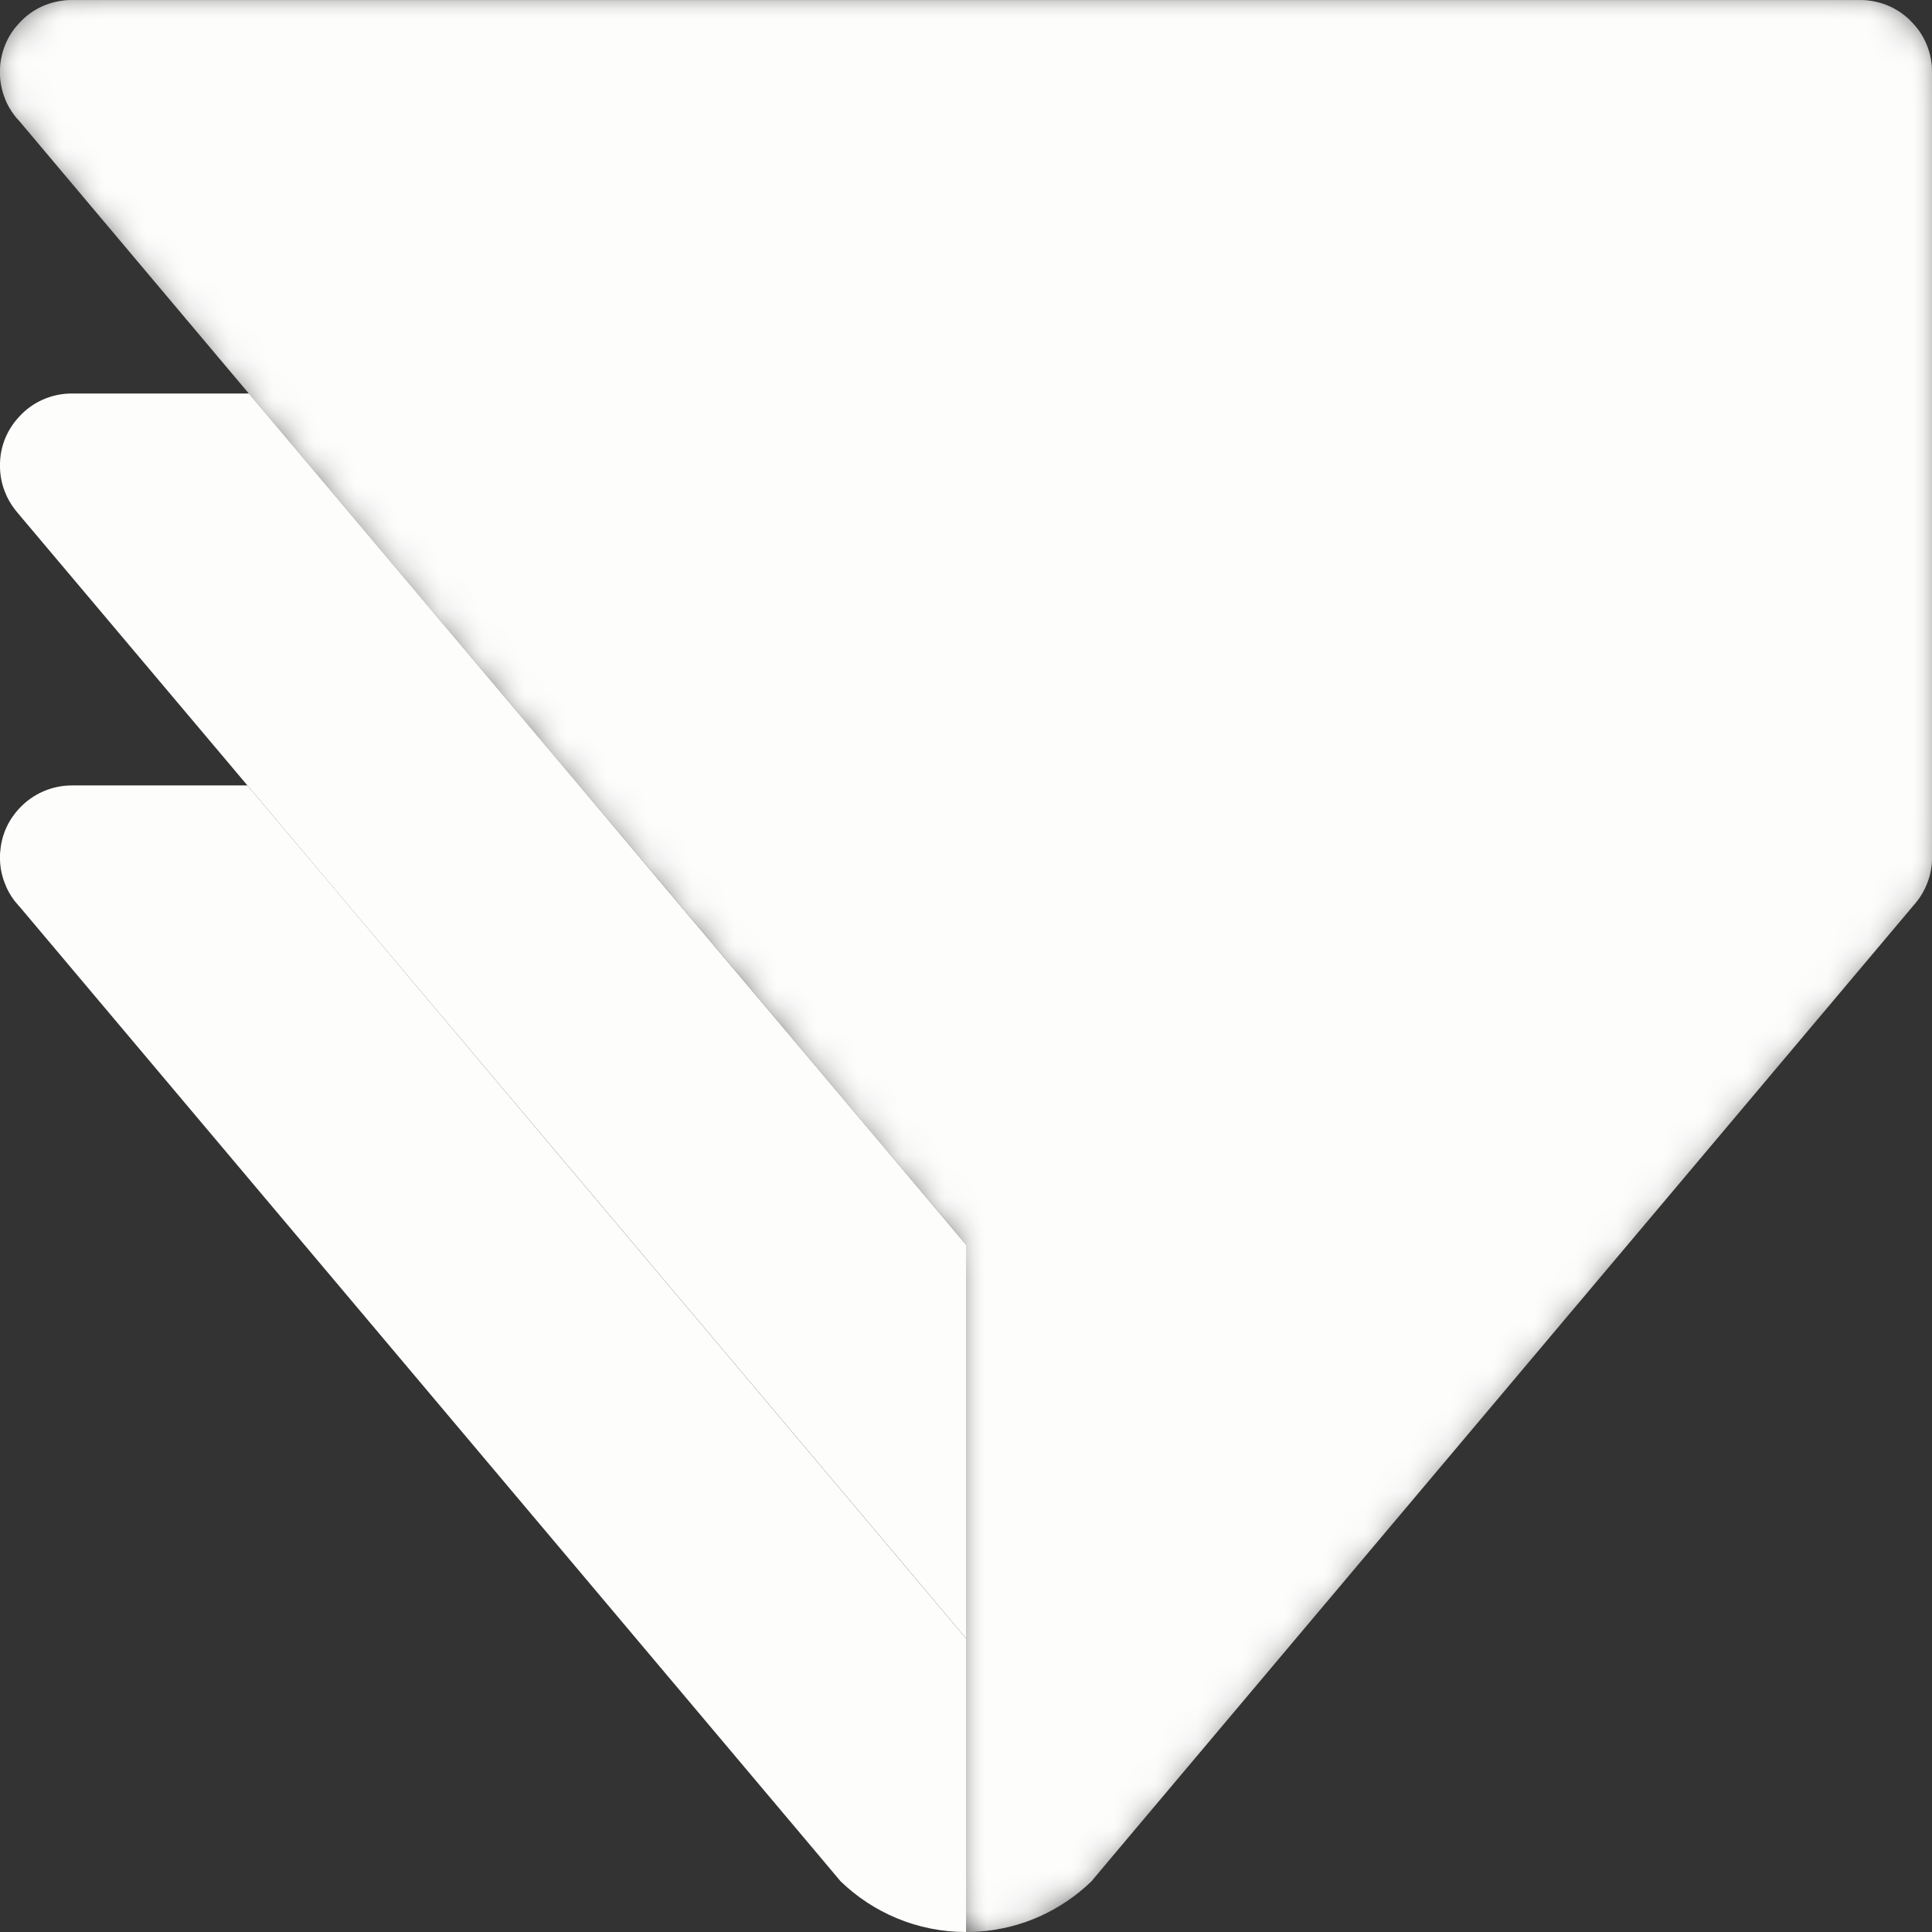 <svg width="46" height="46" viewBox="0 0 46 46" fill="none" xmlns="http://www.w3.org/2000/svg">
<rect x="0" y="0" width="46" height="46" fill="#333333" stroke="none"/>
<mask id="mask0_29_602" style="mask-type:luminance" maskUnits="userSpaceOnUse" x="0" y="0" width="46" height="46">
<path d="M1.711 0.001C1.218 0.001 0.766 0.208 0.46 0.549C0.184 0.837 0.012 1.23 0 1.656V1.77C0.005 1.972 0.045 2.162 0.116 2.337C0.119 2.352 0.126 2.365 0.131 2.38C0.187 2.512 0.257 2.634 0.346 2.748C0.376 2.791 0.411 2.831 0.448 2.867C0.454 2.877 0.462 2.886 0.472 2.895L5.925 9.369L7.893 11.705L13.788 18.701L15.757 21.034L21.034 27.3L23 29.633V46C23.107 46 23.212 45.997 23.316 45.988C24.349 45.915 25.282 45.473 25.984 44.795C25.987 44.795 25.987 44.795 25.987 44.792L26.566 44.102L40.722 27.3L45.568 21.547C45.592 21.522 45.614 21.494 45.635 21.467C45.739 21.338 45.822 21.193 45.883 21.034C45.96 20.844 46 20.636 46 20.415V1.712C46 1.261 45.825 0.846 45.537 0.546C45.227 0.208 44.782 0.001 44.285 0.001H1.711Z" fill="#FDFDFC"/>
</mask>
<g mask="url(#mask0_29_602)">
<path fill-rule="evenodd" clip-rule="evenodd" d="M1.711 0.001C1.218 0.001 0.766 0.208 0.46 0.549C0.184 0.837 0.012 1.23 0 1.656V1.77C0.005 1.972 0.045 2.162 0.116 2.337C0.119 2.352 0.126 2.365 0.131 2.38C0.187 2.512 0.257 2.634 0.346 2.748C0.376 2.791 0.411 2.831 0.448 2.867C0.454 2.877 0.462 2.886 0.472 2.895L5.925 9.369L7.893 11.705L13.788 18.701L15.757 21.034L21.034 27.3L23 29.633V46C23.107 46 23.212 45.997 23.316 45.988C24.349 45.915 25.282 45.473 25.984 44.795C25.987 44.795 25.987 44.795 25.987 44.792L26.566 44.102L40.722 27.3L45.568 21.547C45.592 21.522 45.614 21.494 45.635 21.467C45.739 21.338 45.822 21.193 45.883 21.034C45.96 20.844 46 20.636 46 20.415V1.712C46 1.261 45.825 0.846 45.537 0.546C45.227 0.208 44.782 0.001 44.285 0.001H1.711Z" fill="#FDFDFC"/>
</g>
<mask id="mask1_29_602" style="mask-type:luminance" maskUnits="userSpaceOnUse" x="0" y="0" width="46" height="46">
<path d="M1.711 0.001C1.218 0.001 0.766 0.208 0.46 0.549C0.184 0.837 0.012 1.23 0 1.656V1.77C0.005 1.972 0.045 2.162 0.116 2.337C0.119 2.352 0.126 2.365 0.131 2.38C0.187 2.512 0.257 2.634 0.346 2.748C0.376 2.791 0.411 2.831 0.448 2.867C0.454 2.877 0.462 2.886 0.472 2.895L5.925 9.369L7.893 11.705L13.788 18.701L15.757 21.034L21.034 27.3L23 29.633V46C23.107 46 23.212 45.997 23.316 45.988C24.349 45.915 25.282 45.473 25.984 44.795C25.987 44.795 25.987 44.795 25.987 44.792L26.566 44.102L40.722 27.3L45.568 21.547C45.592 21.522 45.614 21.494 45.635 21.467C45.739 21.338 45.822 21.193 45.883 21.034C45.96 20.844 46 20.636 46 20.415V1.712C46 1.261 45.825 0.846 45.537 0.546C45.227 0.208 44.782 0.001 44.285 0.001H1.711Z" fill="#FDFDFC"/>
</mask>
<g mask="url(#mask1_29_602)">
<path fill-rule="evenodd" clip-rule="evenodd" d="M1.711 0.001C1.218 0.001 0.766 0.208 0.46 0.549C0.184 0.837 0.012 1.23 0 1.656V1.77C0.005 1.972 0.045 2.162 0.116 2.337C0.119 2.352 0.126 2.365 0.131 2.38C0.187 2.512 0.257 2.634 0.346 2.748C0.376 2.791 0.411 2.831 0.448 2.867C0.454 2.877 0.462 2.886 0.472 2.895L5.925 9.369L7.893 11.705L13.788 18.701L15.757 21.034L21.034 27.3L23 29.633V46C23.107 46 23.212 45.997 23.316 45.988C24.349 45.915 25.282 45.473 25.984 44.795C25.987 44.795 25.987 44.795 25.987 44.792L26.566 44.102L40.722 27.3L45.568 21.547C45.592 21.522 45.614 21.494 45.635 21.467C45.739 21.338 45.822 21.193 45.883 21.034C45.96 20.844 46 20.636 46 20.415V1.712C46 1.261 45.825 0.846 45.537 0.546C45.227 0.208 44.782 0.001 44.285 0.001H1.711Z" fill="#FDFDFC"/>
</g>
<path fill-rule="evenodd" clip-rule="evenodd" d="M23 39.002V46C21.841 46 20.789 45.54 20.016 44.795C20.013 44.795 20.013 44.795 20.013 44.792L19.433 44.102L5.278 27.3L0.46 21.58C0.448 21.574 0.439 21.562 0.432 21.549L0.356 21.461C0.35 21.454 0.346 21.449 0.341 21.442C0.248 21.317 0.169 21.181 0.116 21.034C0.046 20.86 0.006 20.67 0 20.473V20.357C0 20.32 0.003 20.283 0.009 20.246C0.043 19.86 0.208 19.516 0.46 19.247C0.77 18.913 1.217 18.701 1.711 18.701H5.891L7.857 21.034L13.134 27.3L21.788 37.57L22.997 39.005L23 39.002Z" fill="#FDFDFC"/>
<path fill-rule="evenodd" clip-rule="evenodd" d="M23 29.635V39.001L22.997 39.004L21.79 37.57L13.136 27.3L7.857 21.036L5.891 18.701L0.428 12.221C0.405 12.195 0.382 12.166 0.36 12.137C0.259 12.008 0.176 11.865 0.115 11.706C0.046 11.531 0.006 11.341 0 11.14V11.025C0.011 10.597 0.184 10.211 0.46 9.918C0.768 9.579 1.216 9.369 1.711 9.369H5.926L7.895 11.706L13.789 18.701L15.755 21.036L21.034 27.3L23 29.635Z" fill="#FDFDFC"/>
</svg>
